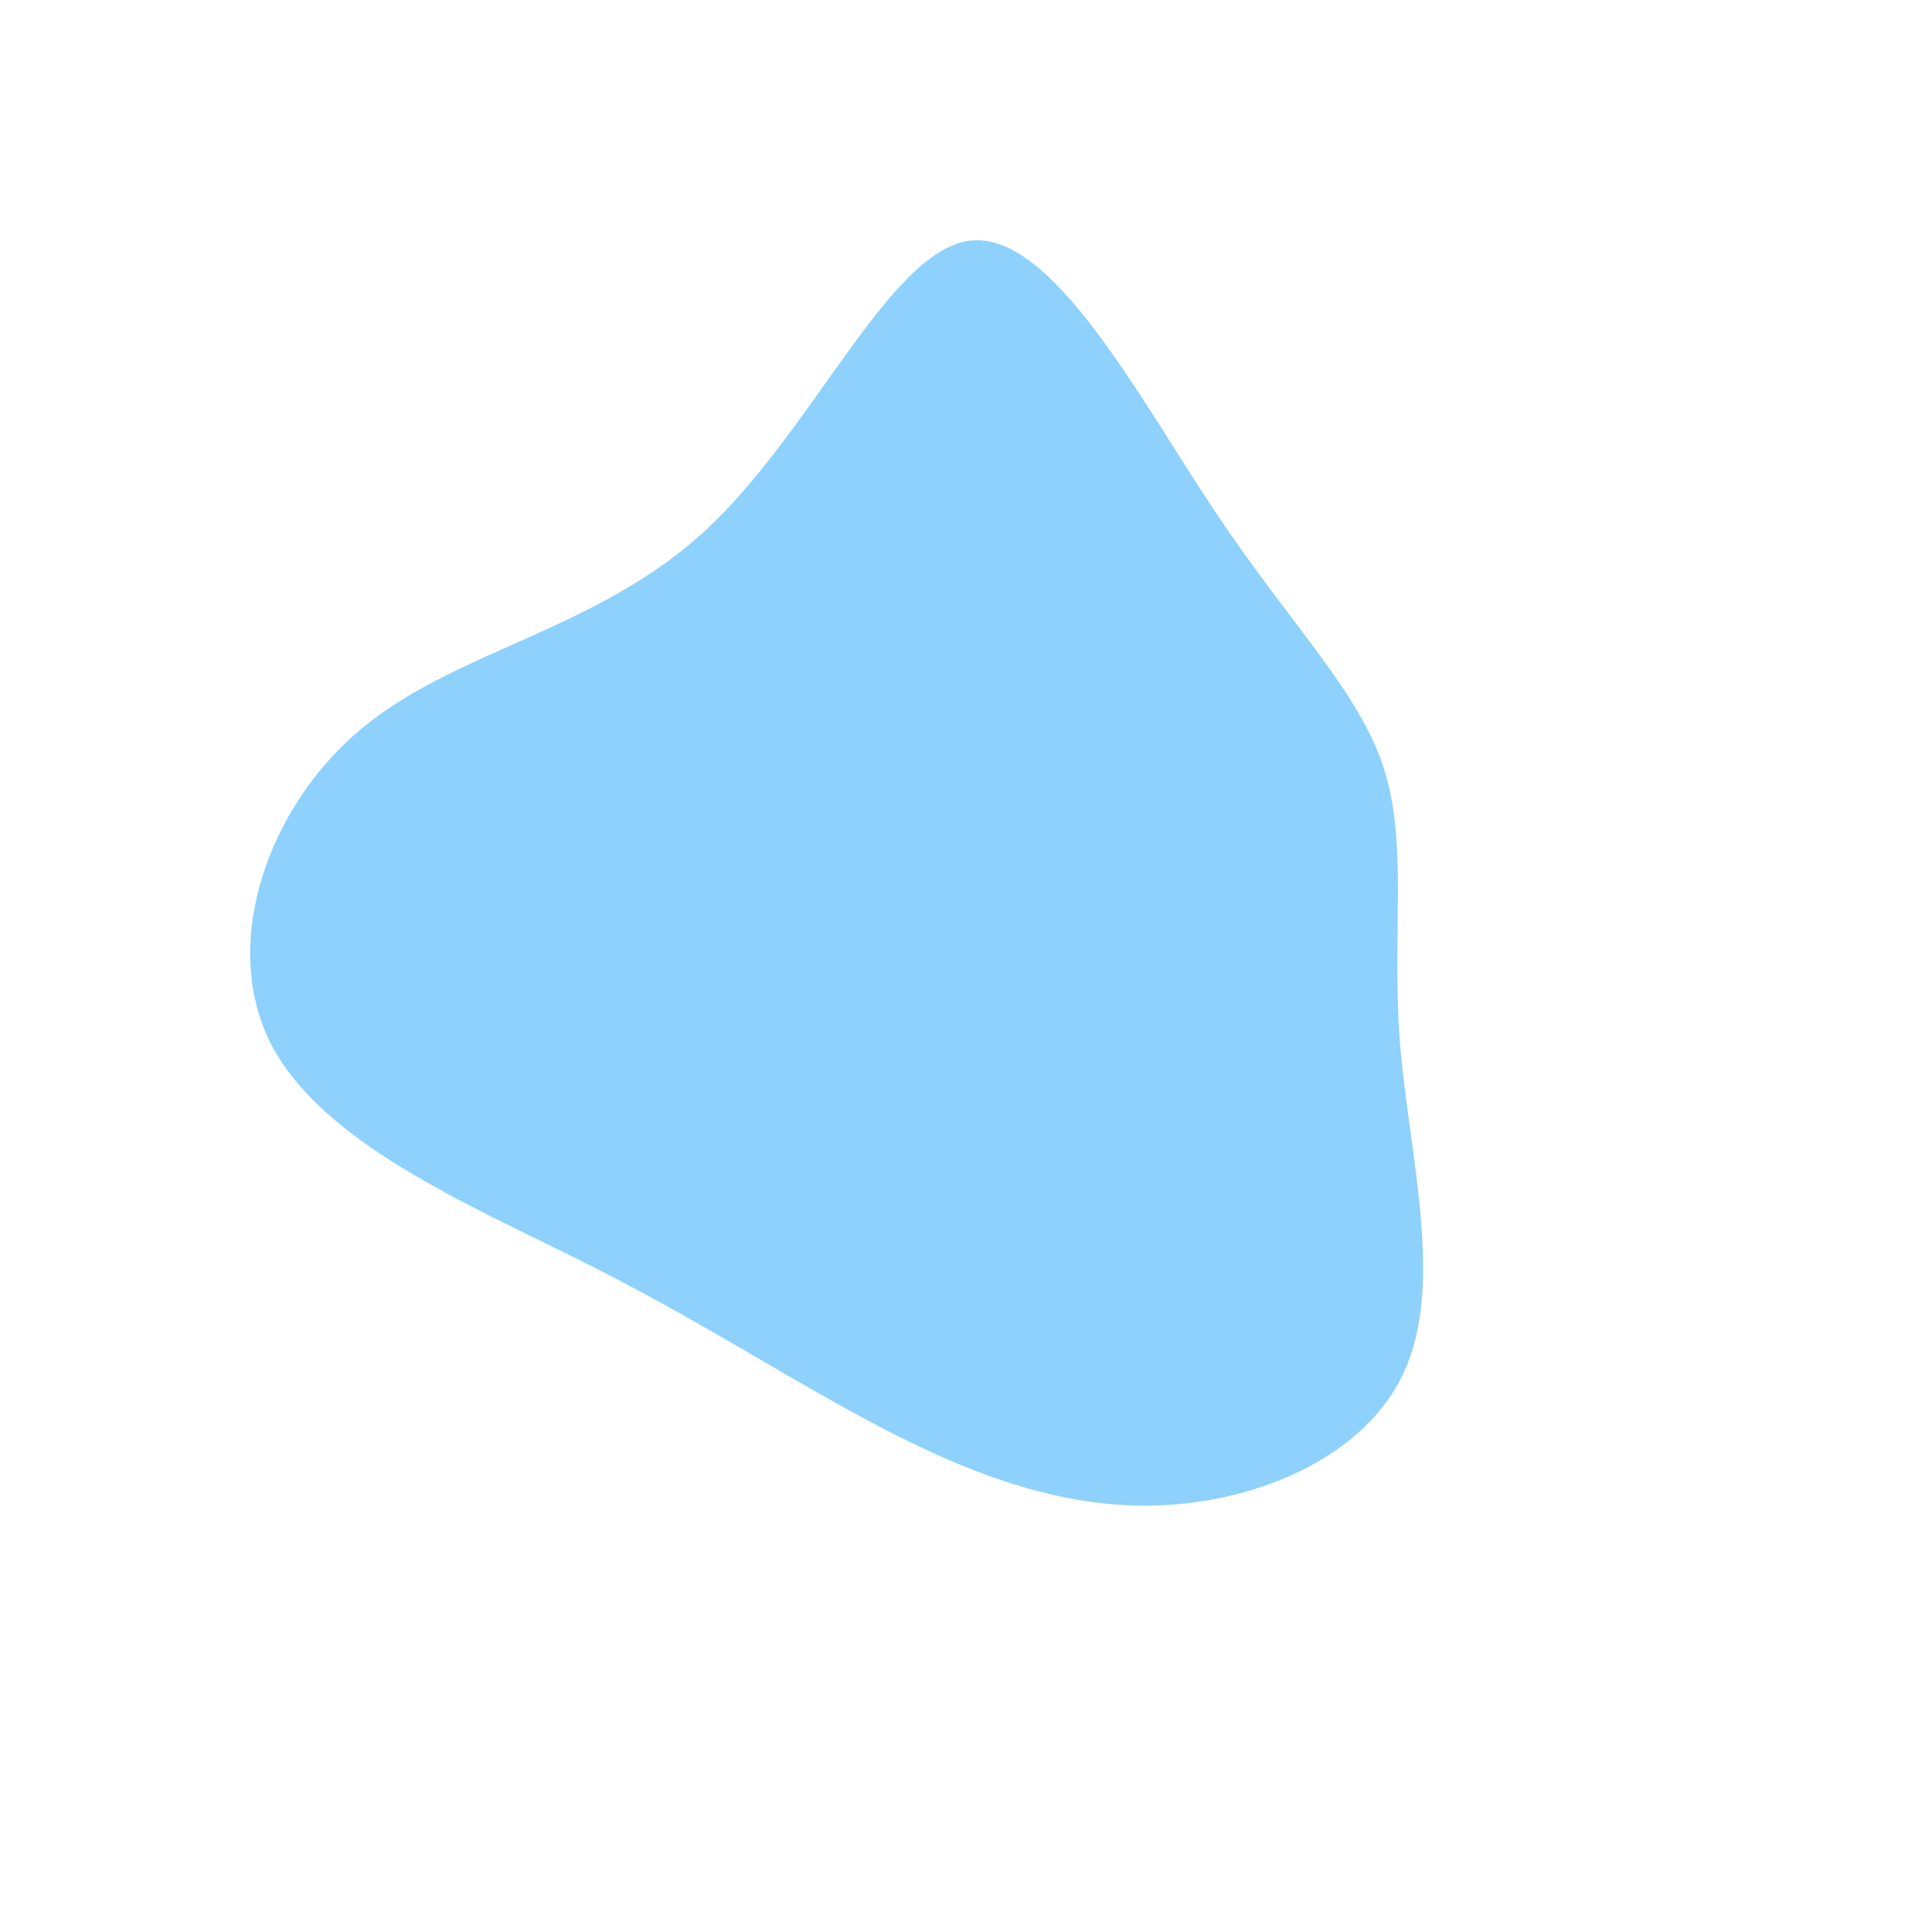 <?xml version="1.0" standalone="no"?>
<svg
  width="600"
  height="600"
  viewBox="0 0 600 600"
  xmlns="http://www.w3.org/2000/svg"
>
  <g transform="translate(300,300)">
    <path d="M77.5,-140.9C101.3,-105.3,122.1,-85.3,129.8,-61.3C137.4,-37.4,132.1,-9.6,134.8,24.3C137.6,58.2,148.5,98.2,136.3,125.5C124.2,152.9,88.8,167.6,55.5,167.6C22.2,167.6,-9.2,152.9,-36.1,138.1C-63.1,123.3,-85.6,108.5,-119.9,91.4C-154.2,74.2,-200.3,54.8,-216,23.9C-231.6,-7.1,-216.8,-49.7,-187.5,-73.9C-158.2,-98.2,-114.5,-104.2,-80.9,-135.3C-47.2,-166.5,-23.6,-222.7,1.6,-225.3C26.9,-227.8,53.7,-176.6,77.5,-140.9Z" fill="#8ed1fc" />
  </g>
</svg>
  